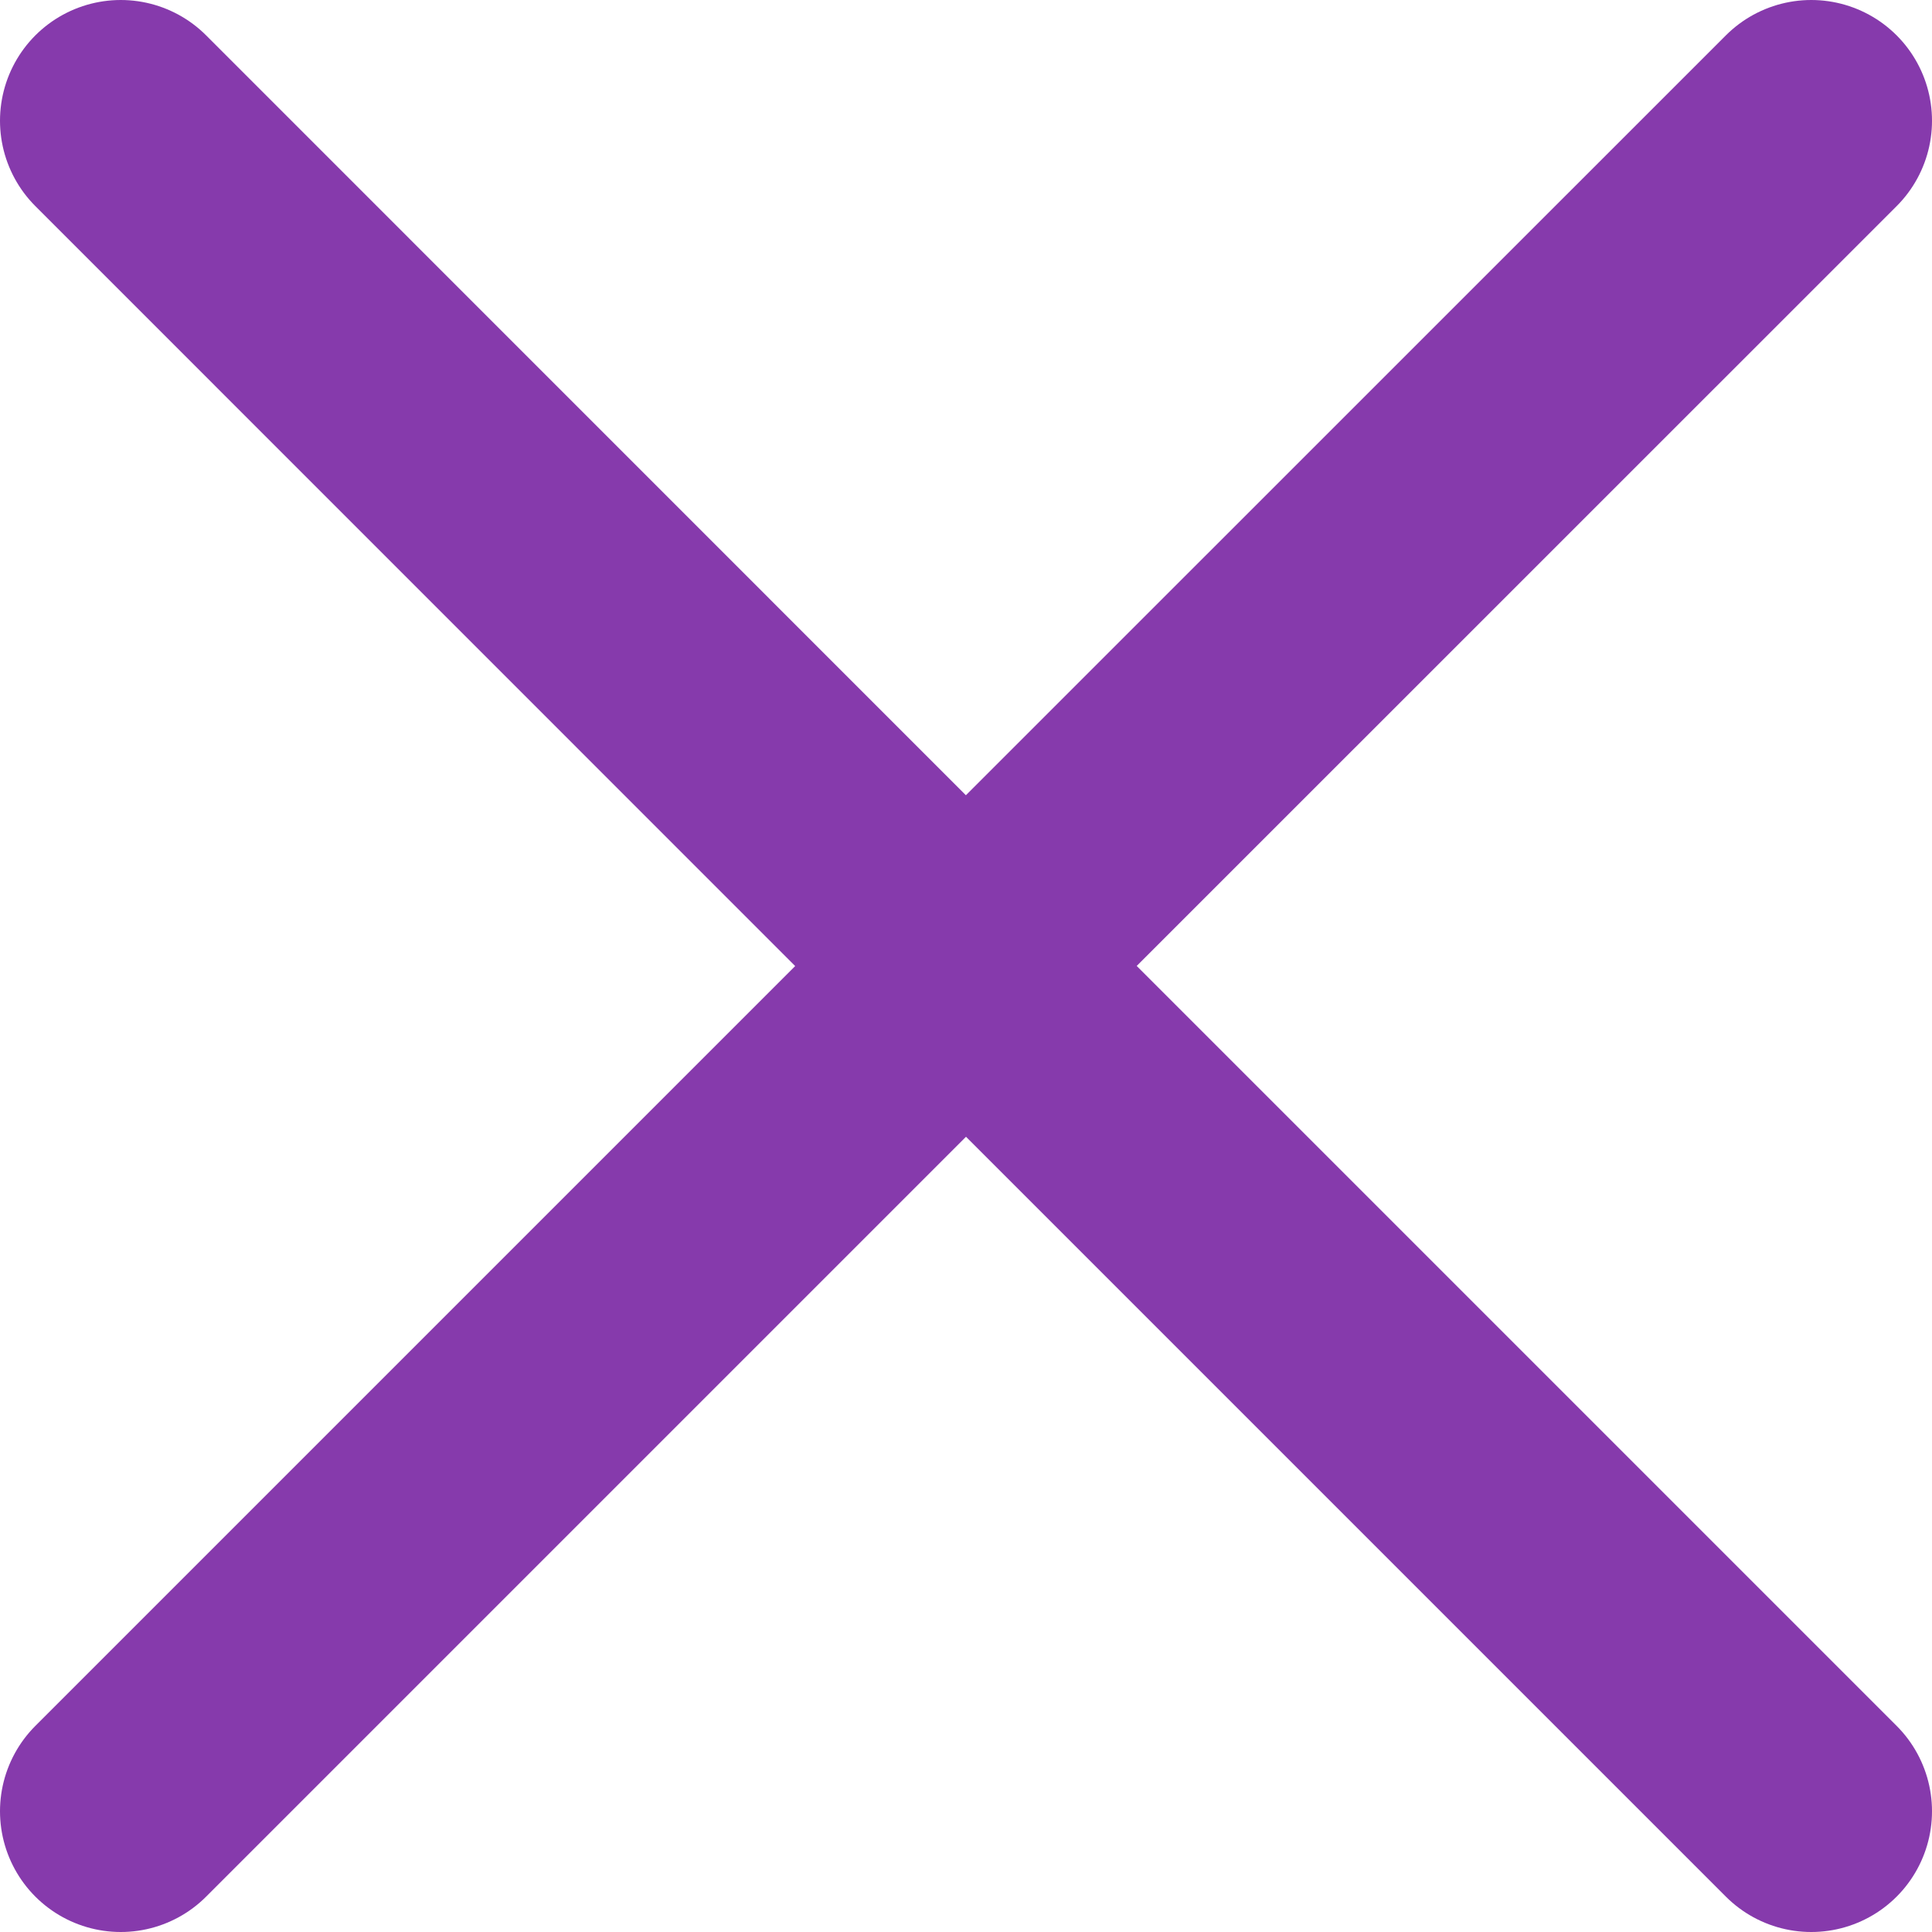 <svg width="16" height="16" viewBox="0 0 16 16" fill="none" xmlns="http://www.w3.org/2000/svg">
<path d="M8 8L15 15M1 15L8 8L1 15ZM15 1L7.999 8L15 1ZM7.999 8L1 1L7.999 8Z" stroke="#863AAC" stroke-width="2" stroke-linecap="round" stroke-linejoin="round"/>
</svg>
